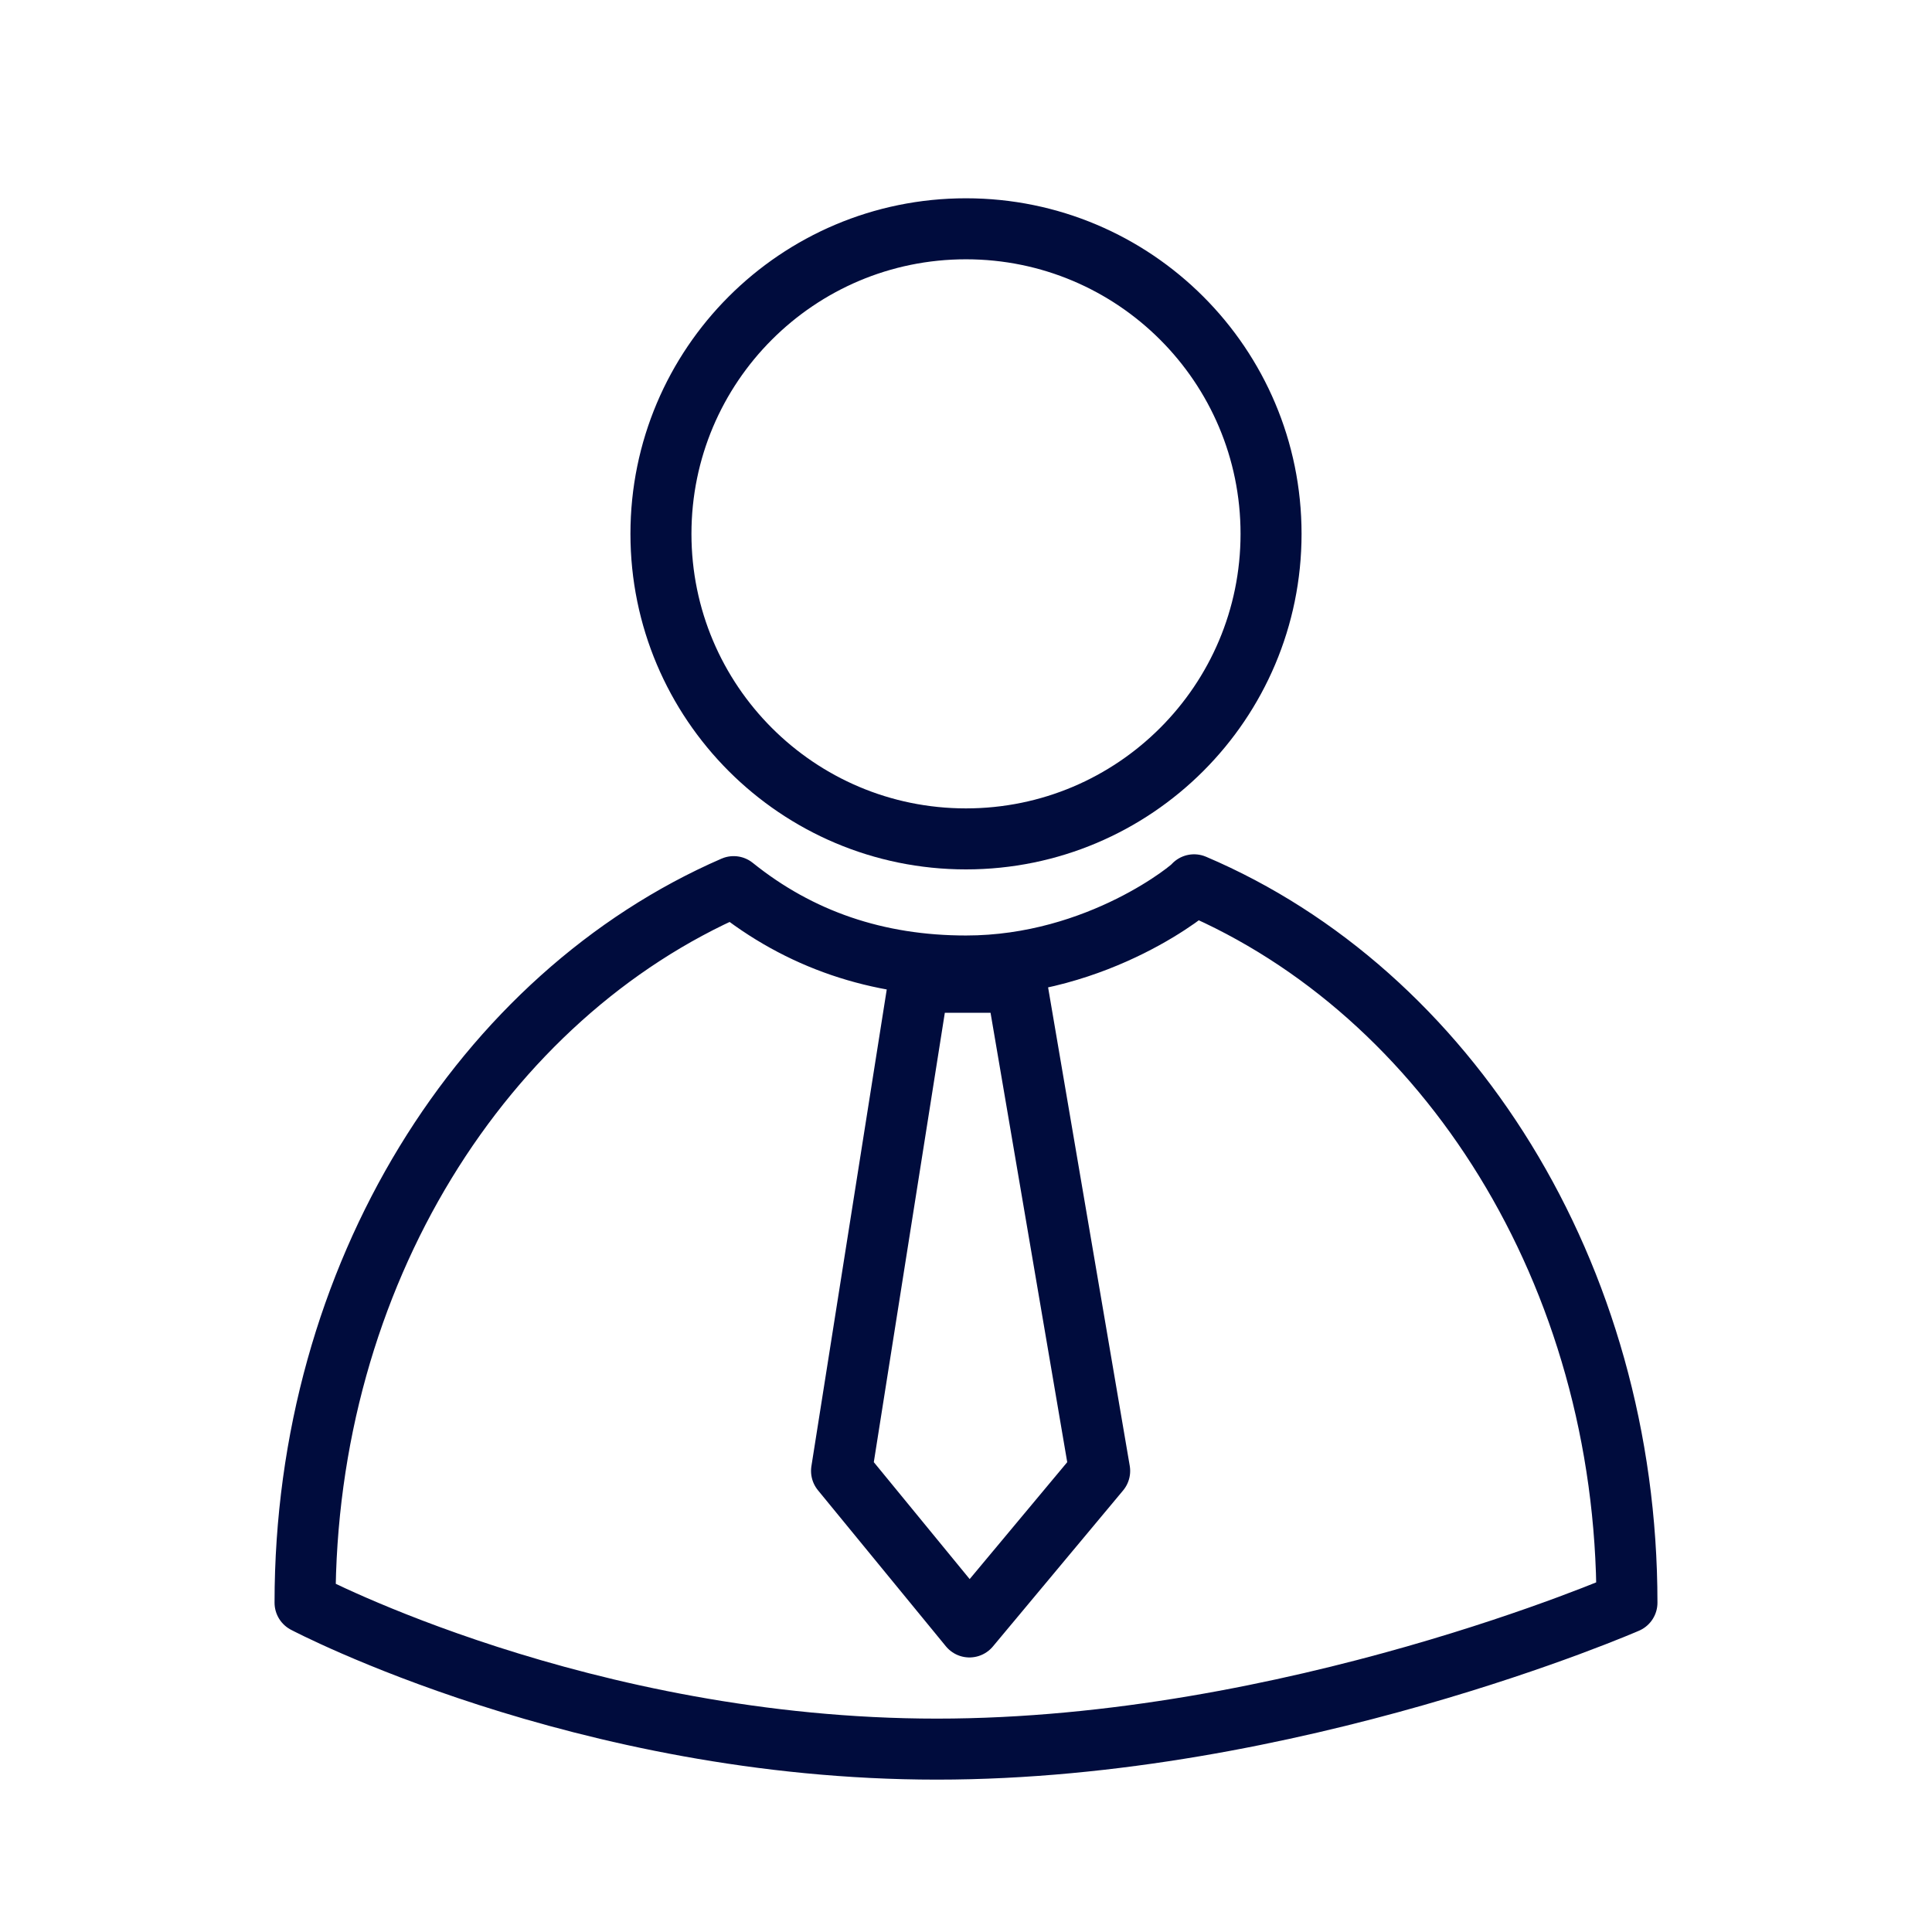 <?xml version="1.0" encoding="UTF-8"?>
<svg width="38px" height="38px" viewBox="0 0 38 38" version="1.1" xmlns="http://www.w3.org/2000/svg" xmlns:xlink="http://www.w3.org/1999/xlink">
    <!-- Generator: sketchtool 53.2 (72643) - https://sketchapp.com -->
    <title>95A38A5B-190C-4715-8DED-B342EA21B002</title>
    <desc>Created with sketchtool.</desc>
    <g id="Asset-Artboard-Page" stroke="none" stroke-width="1" fill="none" fill-rule="evenodd" stroke-linecap="round" stroke-linejoin="round">
        <g id="Icon/Services/Loans" stroke="#000C3D" stroke-width="1.2">
            <path d="M23.486,17.403 C28.455,19.517 32,25.041 32,31.523 C32,31.523 25.396,34.403 18.427,34.403 C11.458,34.403 6,31.523 6,31.523 C6,25.079 9.505,19.579 14.43,17.439 C15.724,18.48 17.248,19 19,19 C21.629,19 23.486,17.439 23.486,17.403 Z" id="Stroke-3"></path>
            <path d="M25,10.5 C25,13.812 22.314,16.5 18.999,16.5 C15.686,16.5 13,13.812 13,10.5 C13,7.186 15.686,4.5 18.999,4.5 C22.314,4.5 25,7.186 25,10.5 Z" id="Stroke-5"></path>
            <polygon id="Path-6" points="18.071 19.32 16.552 28.931 19.068 32 21.629 28.931 19.989 19.32"></polygon>
        </g>
    </g>
</svg>